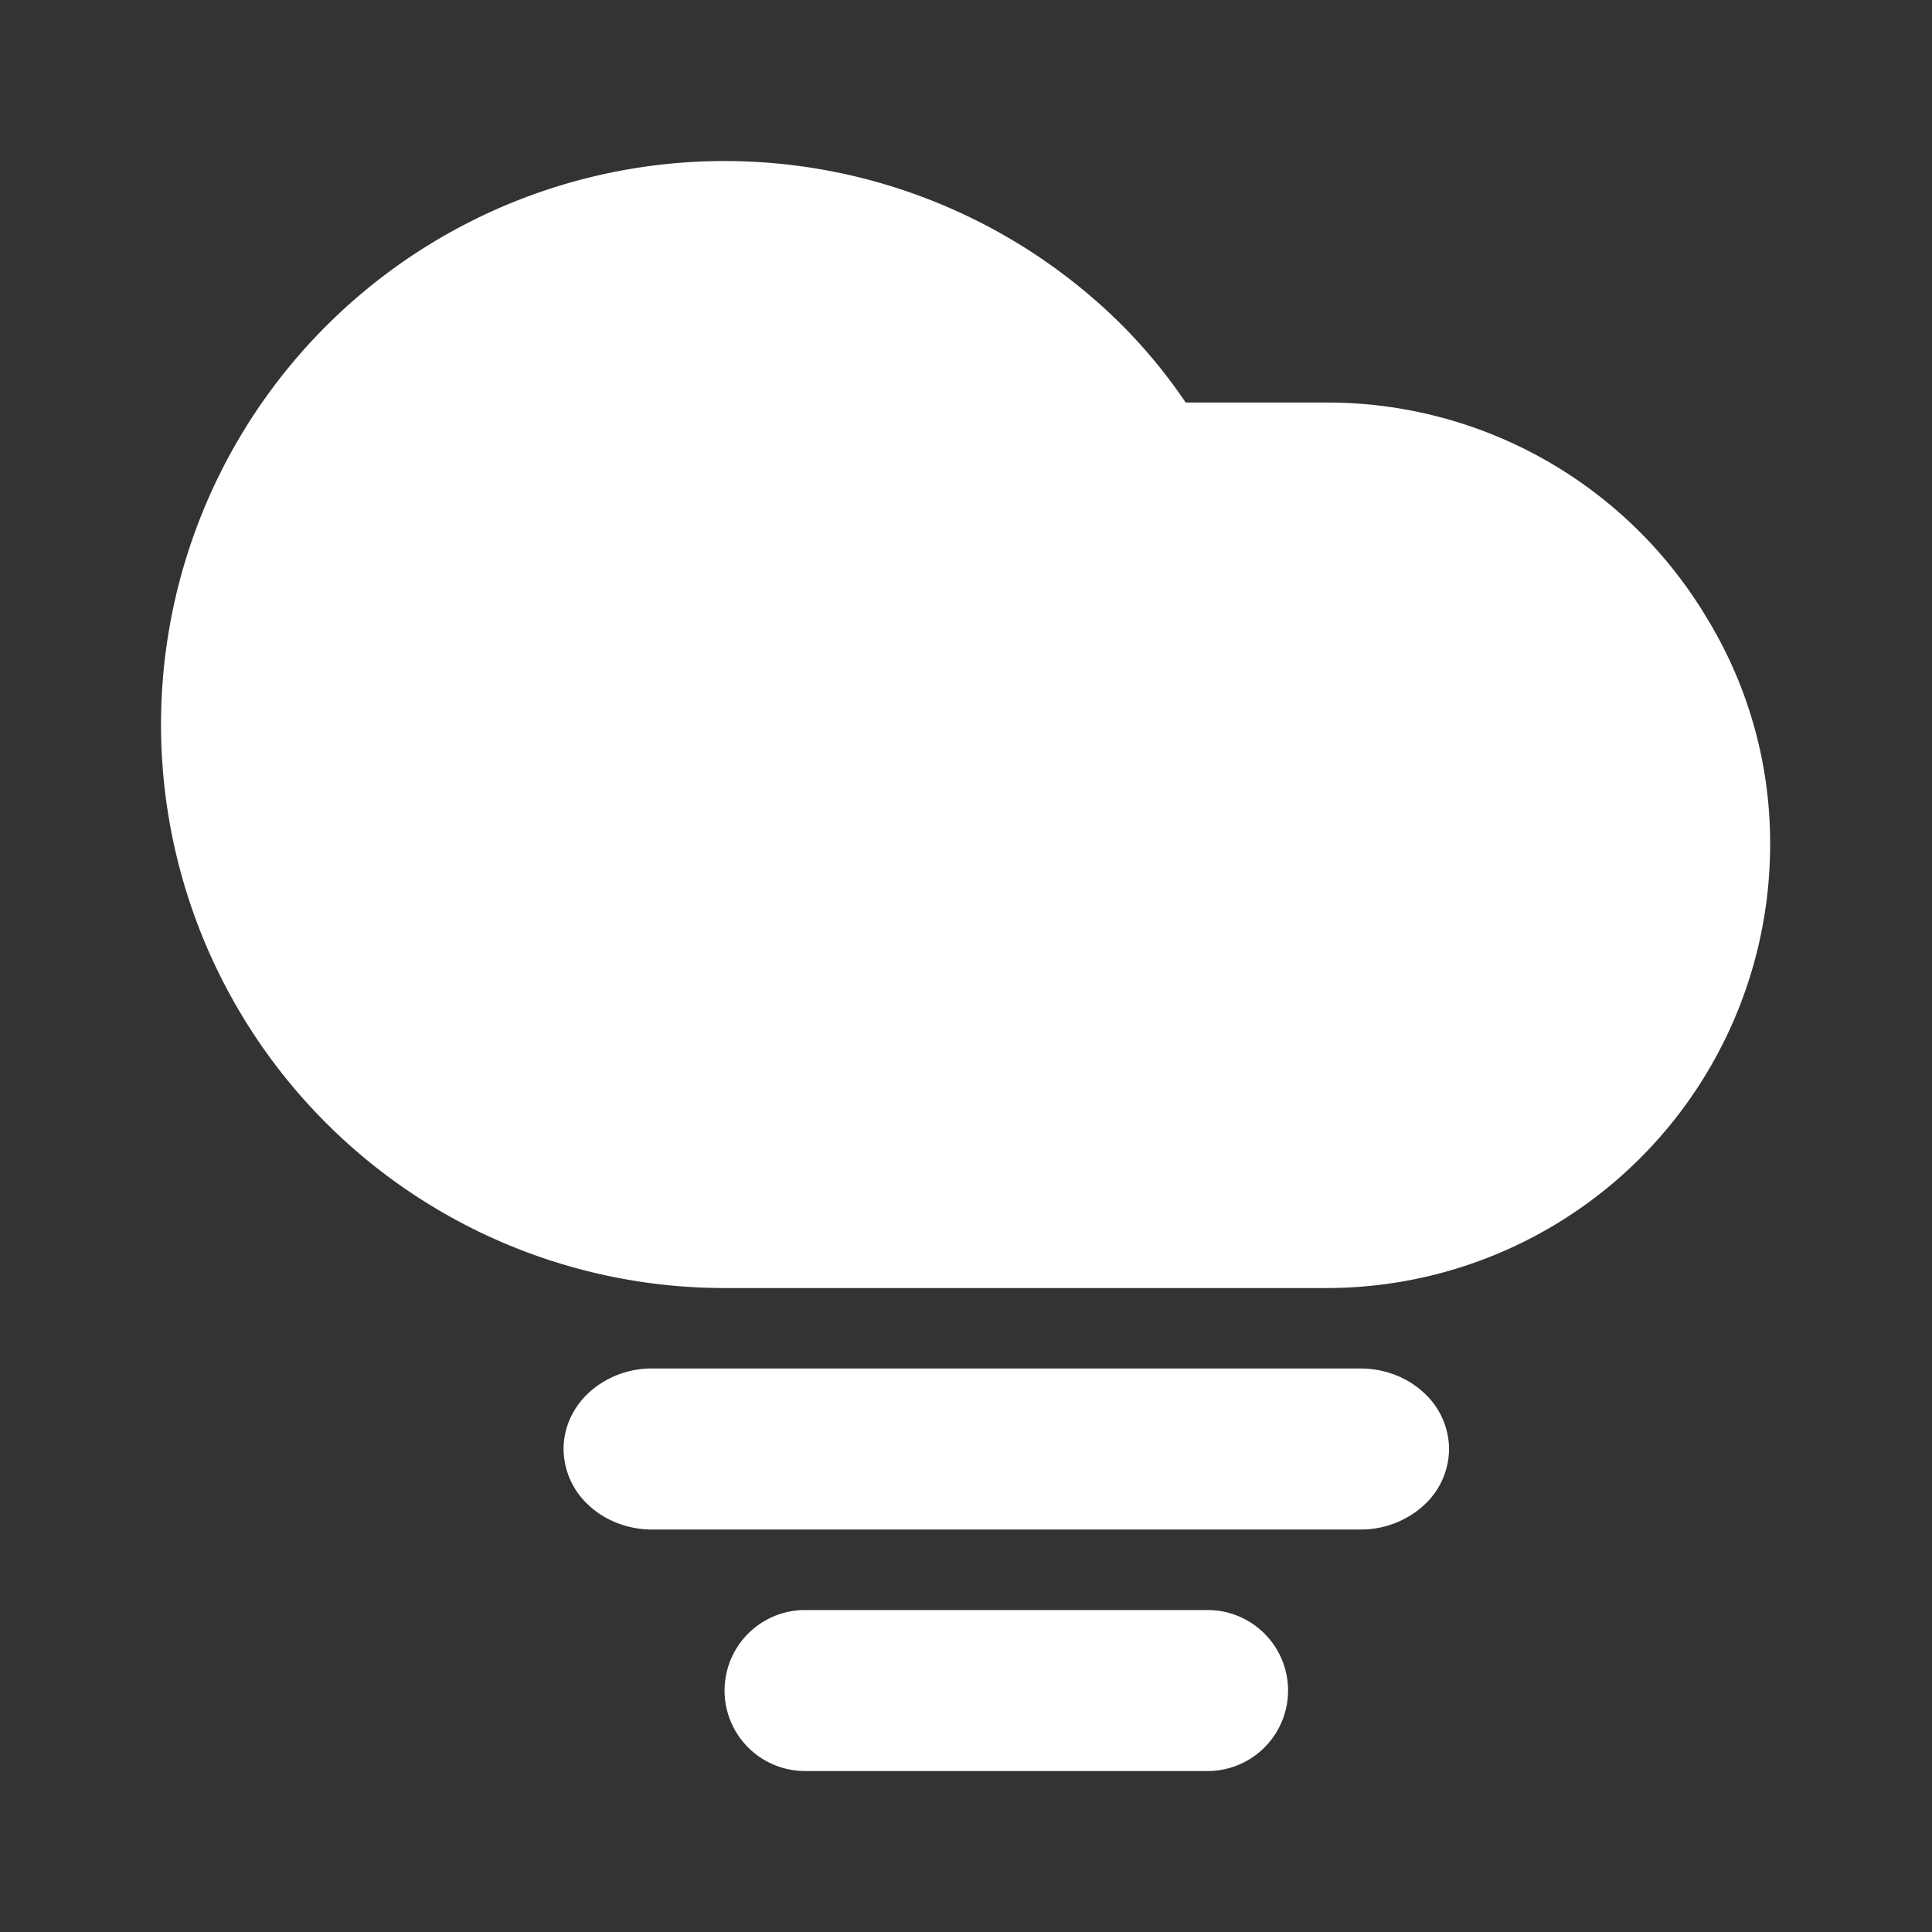 <svg width="60" height="60" viewBox="0 0 60 60" fill="none" xmlns="http://www.w3.org/2000/svg">
    <rect x="0" y="0" width="60" height="60" fill="#333333" stroke="none"/>
    <path d="M52.998 19.176a13.725 13.725 0 0 0-11.775-6.675h-4.4a16.523 16.523 0 0 0-2.075-2.5 17.5 17.5 0 1 0-12.275 30h18.75a13.775 13.775 0 0 0 13.75-13.75 13.4 13.4 0 0 0-1.975-7.075zM37.502 55.001h-12.5a2.5 2.5 0 1 1 0-5h12.5a2.5 2.5 0 0 1 0 5zM42.252 47.501h-22c-.73 0-1.429-.263-1.945-.732A2.39 2.39 0 0 1 17.502 45c0-.663.29-1.299.805-1.768a2.896 2.896 0 0 1 1.945-.732h22c.73 0 1.429.263 1.944.732a2.39 2.39 0 0 1 .806 1.768 2.39 2.39 0 0 1-.806 1.768 2.895 2.895 0 0 1-1.944.732z" fill="#fff"/>
</svg>
